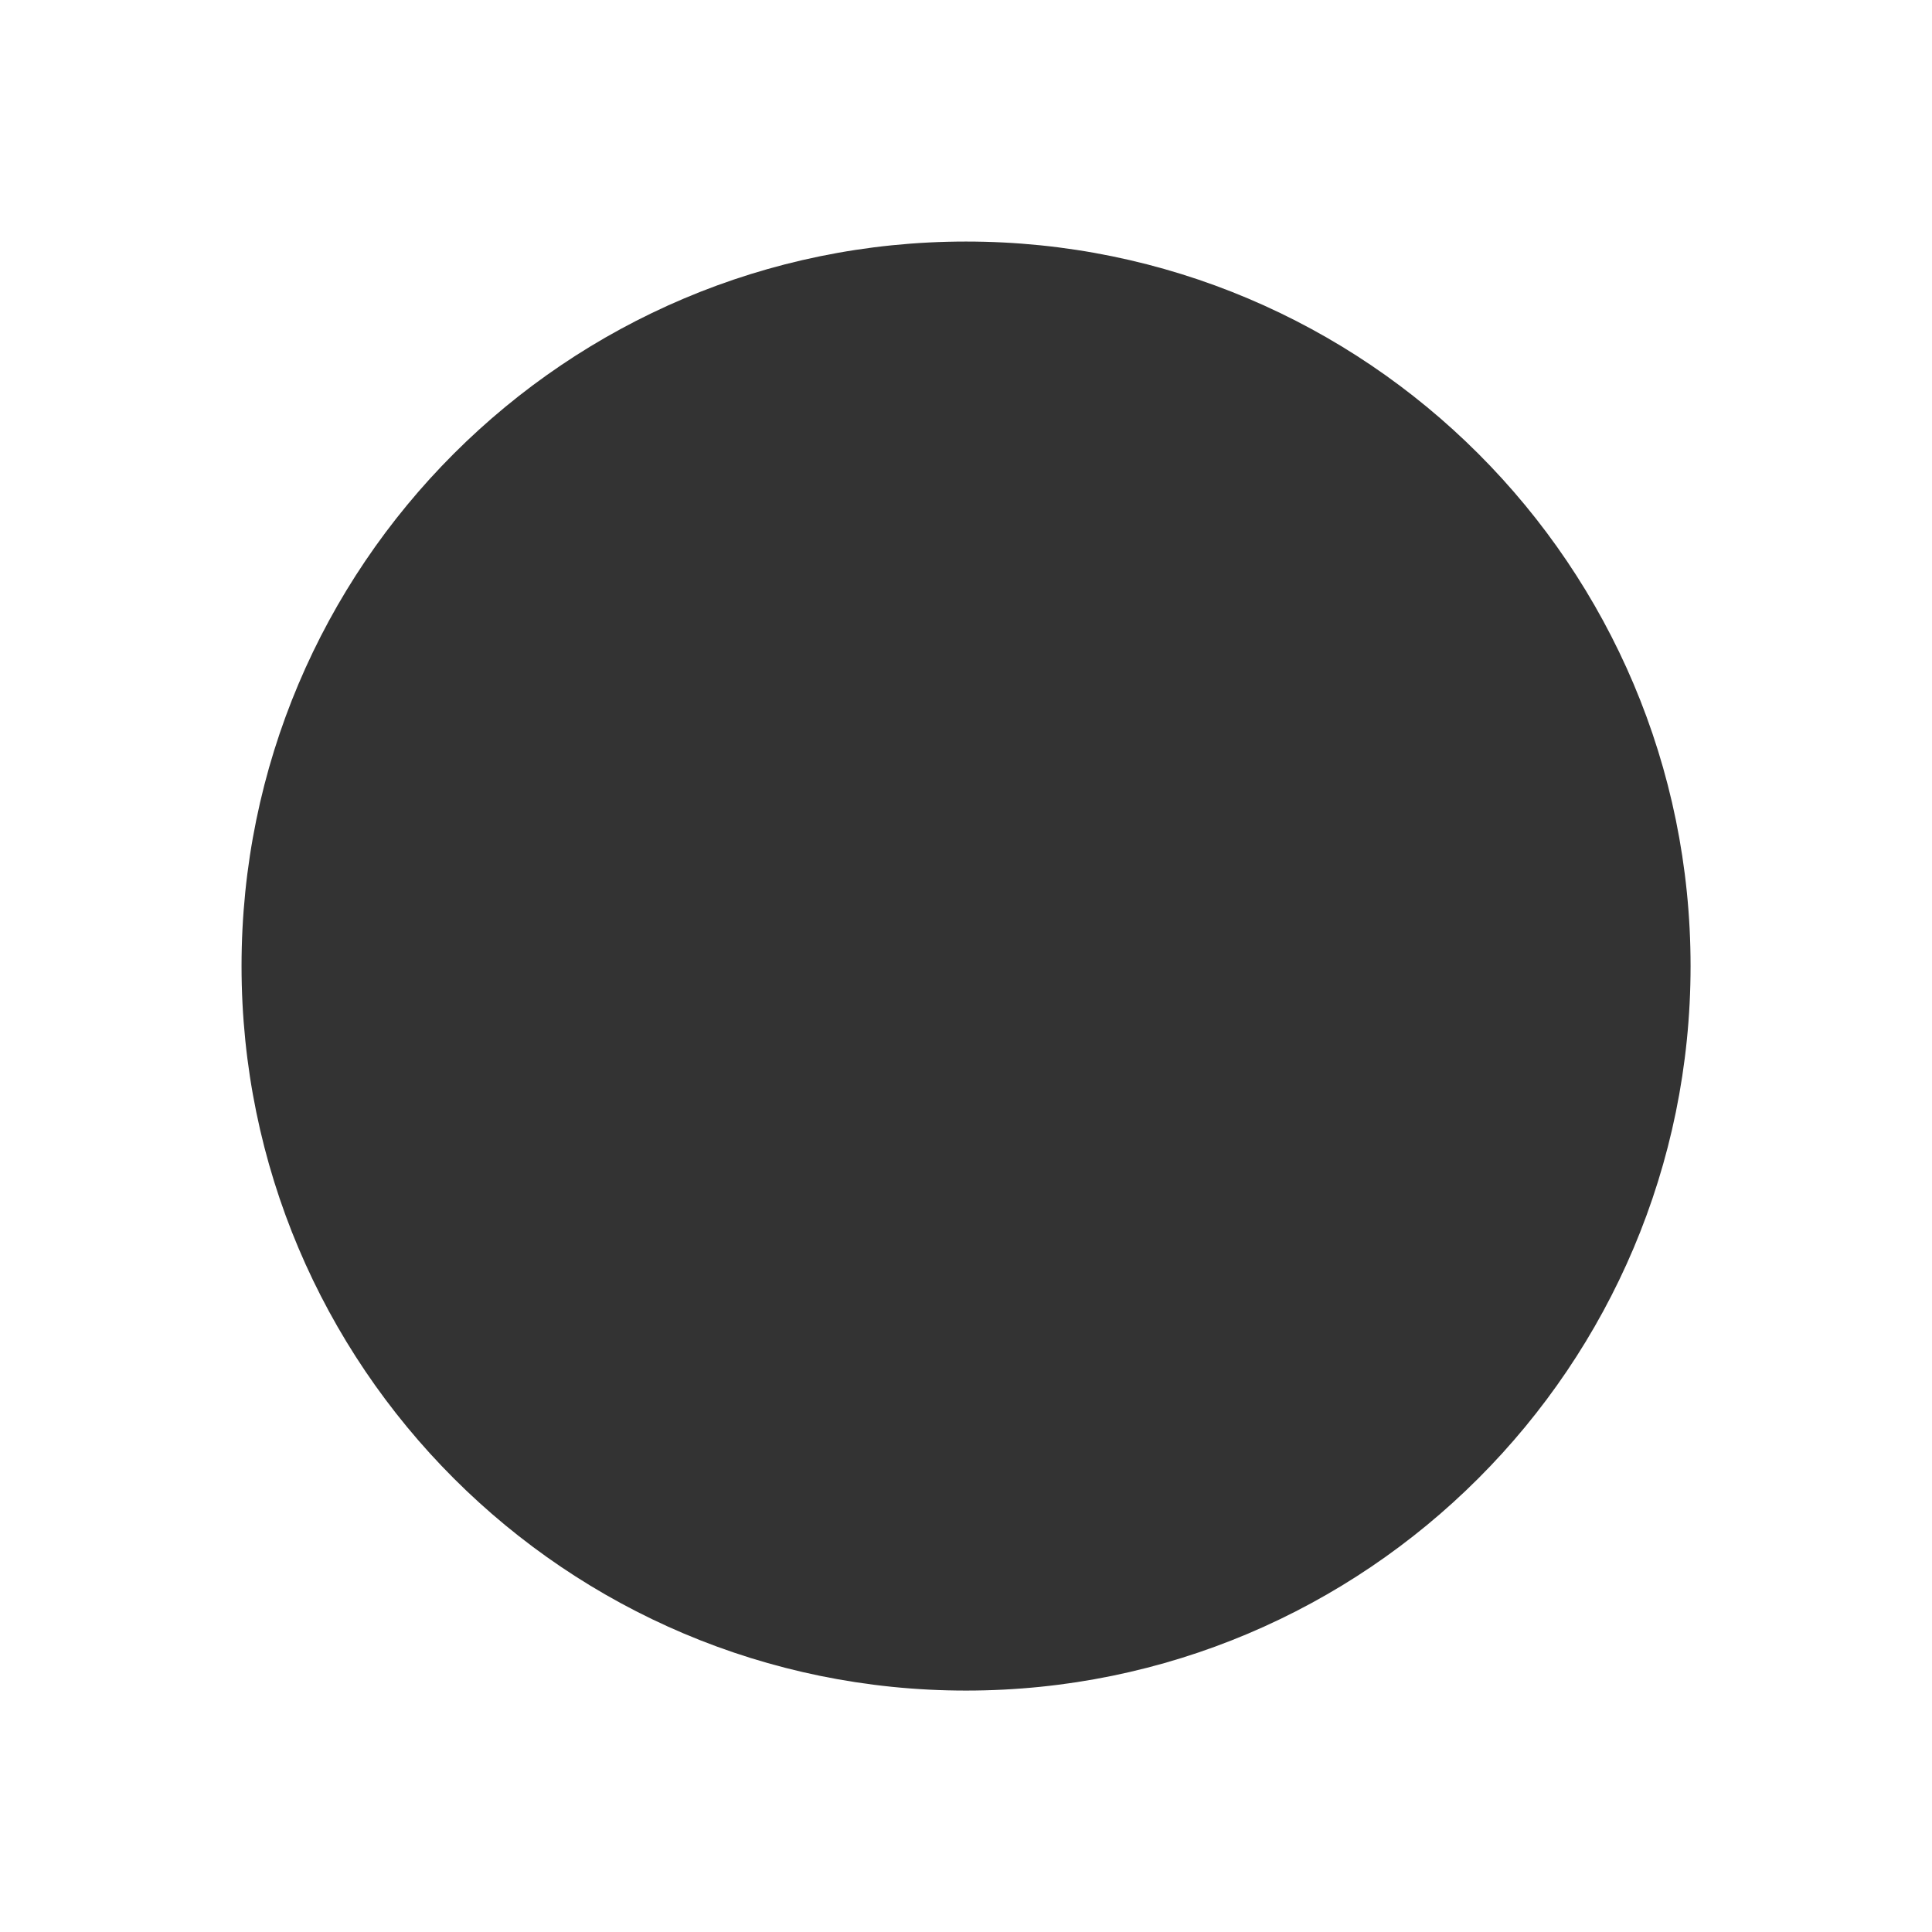 <?xml version="1.0" encoding="UTF-8" standalone="no"?>
<!-- Created with Inkscape (http://www.inkscape.org/) -->

<svg
   width="64"
   height="64"
   viewBox="0 0 16.933 16.933"
   version="1.1"
   id="svg557"
   inkscape:version="1.2.1 (9c6d41e410, 2022-07-14)"
   sodipodi:docname="outline.svg"
   inkscape:export-filename="daudix8.png"
   inkscape:export-xdpi="6"
   inkscape:export-ydpi="6"
   xmlns:inkscape="http://www.inkscape.org/namespaces/inkscape"
   xmlns:sodipodi="http://sodipodi.sourceforge.net/DTD/sodipodi-0.dtd"
   xmlns:xlink="http://www.w3.org/1999/xlink"
   xmlns="http://www.w3.org/2000/svg"
   xmlns:svg="http://www.w3.org/2000/svg">
  <rect x="0" y="0" width="16.933" height="16.933" fill="#333333" stroke="none"/>
  <sodipodi:namedview
     id="namedview559"
     pagecolor="#ffffff"
     bordercolor="#000000"
     borderopacity="0.25"
     inkscape:showpageshadow="2"
     inkscape:pageopacity="0.0"
     inkscape:pagecheckerboard="0"
     inkscape:deskcolor="#d1d1d1"
     inkscape:document-units="px"
     showgrid="false"
     inkscape:zoom="5.6568089"
     inkscape:cx="36.151124"
     inkscape:cy="33.941398"
     inkscape:window-width="1280"
     inkscape:window-height="731"
     inkscape:window-x="0"
     inkscape:window-y="0"
     inkscape:window-maximized="1"
     inkscape:current-layer="layer1">
    <inkscape:grid
       type="xygrid"
       id="grid678"
       originx="0"
       originy="0"
       empspacing="4" />
  </sodipodi:namedview>
  <defs
     id="defs554">
    <clipPath
       clipPathUnits="userSpaceOnUse"
       id="clipPath296">
      <path
         d="m 156.25,359.375 h 1250 V 1203.125 h -1250 z"
         clip-rule="evenodd"
         id="path294" />
    </clipPath>
    <linearGradient
       x1="-2.7284999e-12"
       y1="86.114"
       x2="246.1"
       y2="86.114"
       gradientUnits="userSpaceOnUse"
       gradientTransform="matrix(0.24,0,0,-0.24,-24.149,-12.595)"
       spreadMethod="pad"
       id="UFO">
      <stop
         style="stop-color:#00e8fc;stop-opacity:1;"
         offset="0"
         id="stop300" />
      <stop
         style="stop-color:#007ce8;stop-opacity:1;"
         offset="1"
         id="stop302" />
    </linearGradient>
    <linearGradient
       xlink:href="#linearGradient60203"
       id="D"
       x1="2676.685"
       y1="-1342.336"
       x2="2930.656"
       y2="-1106.906"
       gradientUnits="userSpaceOnUse"
       gradientTransform="matrix(0.059,0,0,0.059,-156.597,79.482)" />
    <linearGradient
       id="linearGradient60203">
      <stop
         style="stop-color:#c061cb;stop-opacity:1"
         offset="0"
         id="stop60199" />
      <stop
         style="stop-color:#62a0ea;stop-opacity:1"
         offset="1"
         id="stop60201" />
    </linearGradient>
    <linearGradient
       id="linearGradient62889">
      <stop
         style="stop-color:#ffffff;stop-opacity:0.495"
         offset="0"
         id="stop62885" />
      <stop
         style="stop-color:#62a0ea;stop-opacity:0"
         offset="1"
         id="stop62887" />
    </linearGradient>
  </defs>
  <g
     inkscape:label="Слой 1"
     inkscape:groupmode="layer"
     id="layer1">
    <path
       id="path503"
       style="opacity:1;fill:#ffffff;fill-opacity:1;stroke-width:0.72;stroke-linecap:round;stroke-linejoin:round"
       d="M 8.467,0 H 1e-6 v 8.467 8.467 l 8.467,1e-6 h 8.467 V 8.467 c -1e-6,-5e-7 0,-8.467 0,-8.467 z m 0,2.117 c 3.507,-2e-7 6.35,2.843 6.35,6.35 0,3.507 -2.843,6.35 -6.35,6.35 -3.507,0 -6.35,-2.843 -6.35,-6.35 0,-3.507 2.843,-6.35 6.35,-6.35 z"
       sodipodi:nodetypes="cccccccccsssss" />
  </g>
</svg>
